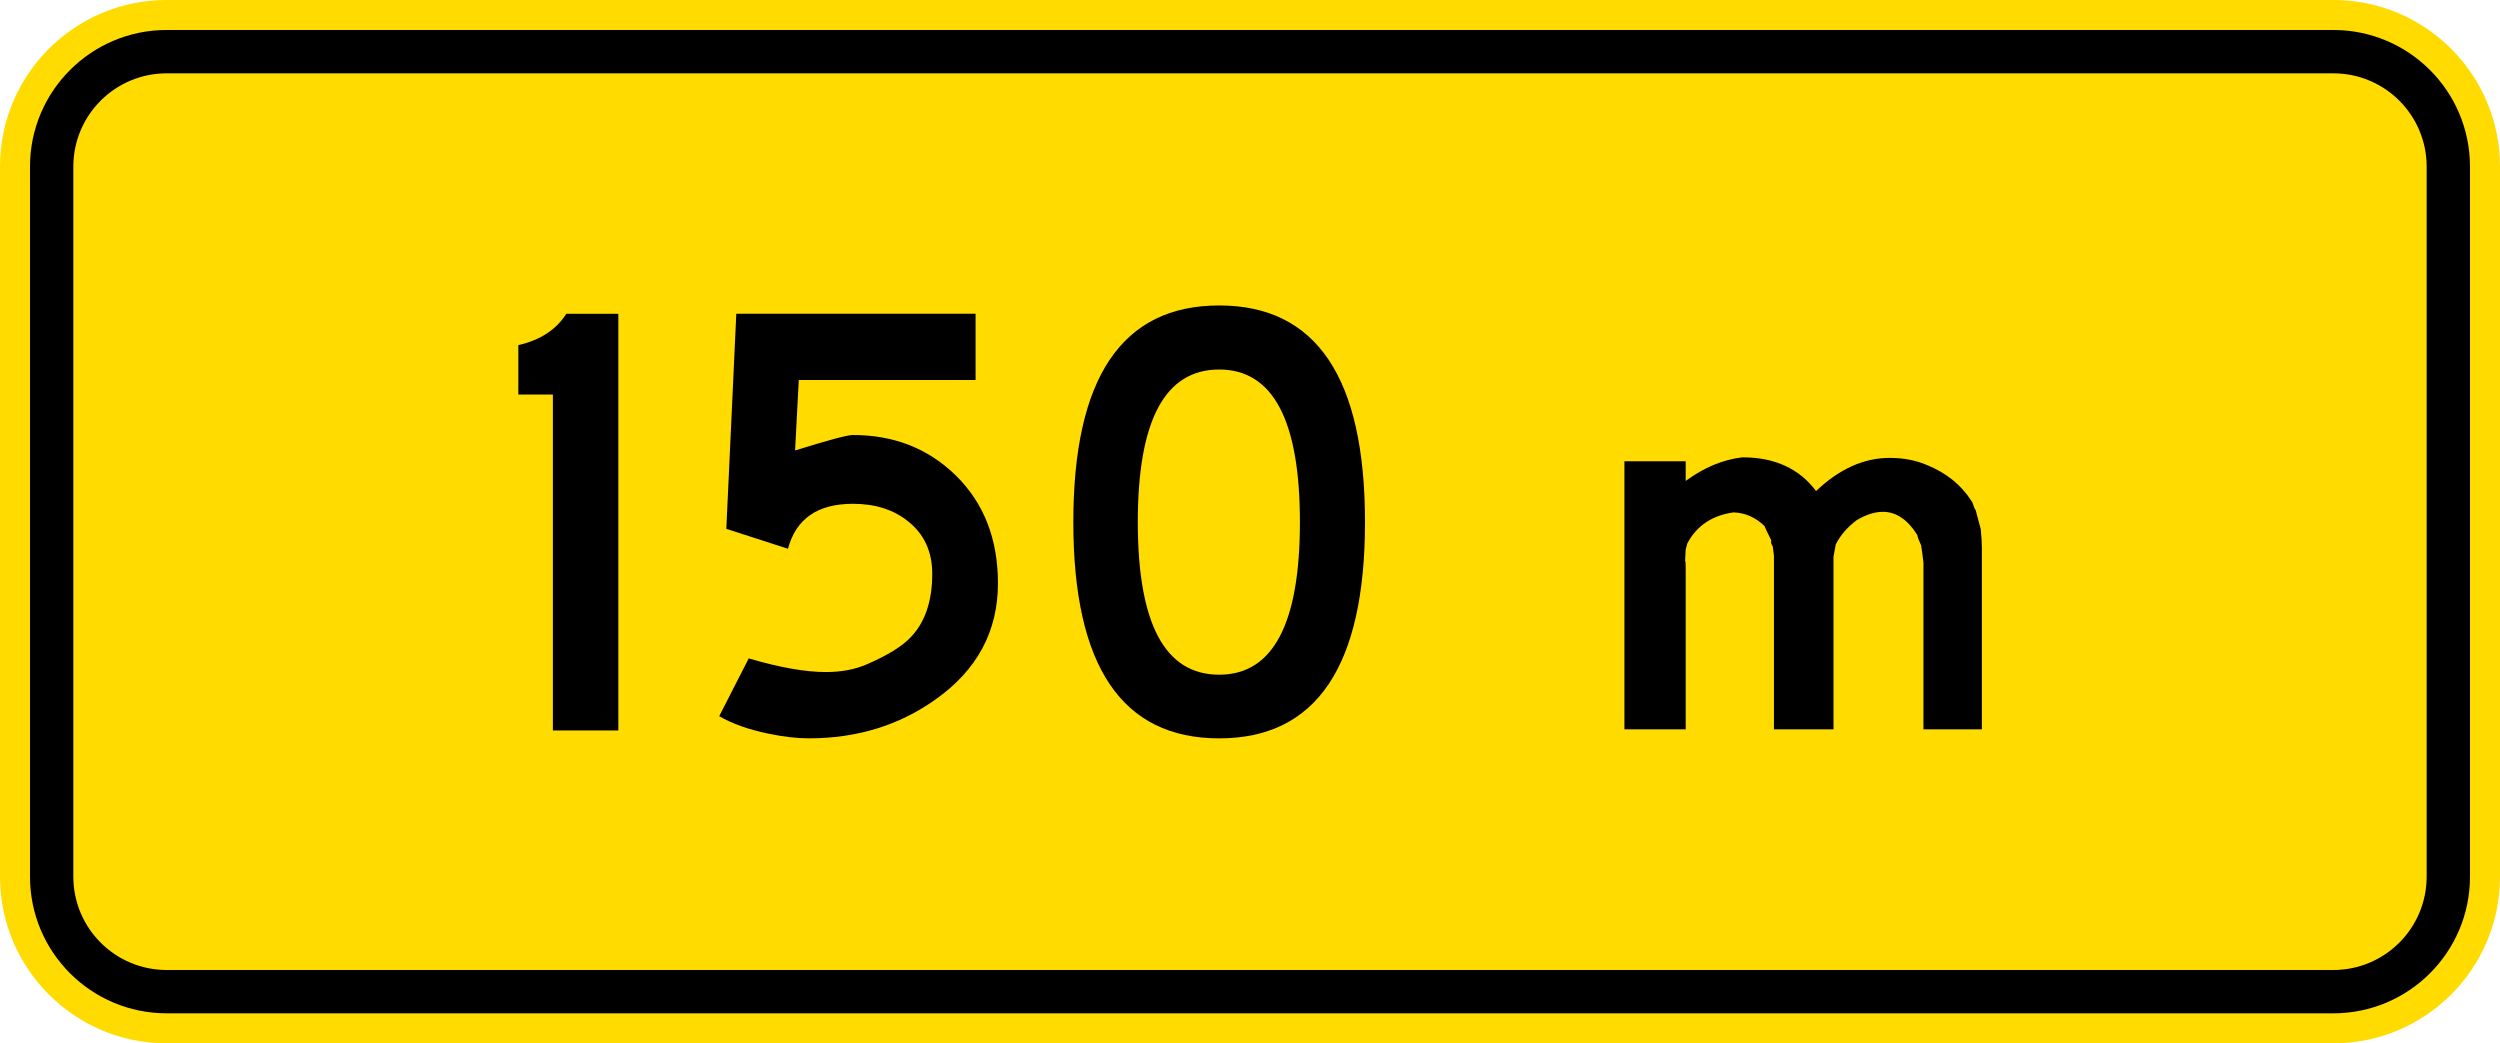 <?xml version="1.0" encoding="UTF-8" standalone="no"?>
<!-- Generator: Adobe Illustrator 13.0.1, SVG Export Plug-In . SVG Version: 6.00 Build 14948)  -->

<svg
   xmlns:dc="http://purl.org/dc/elements/1.1/"
   xmlns:cc="http://creativecommons.org/ns#"
   xmlns:rdf="http://www.w3.org/1999/02/22-rdf-syntax-ns#"
   xmlns:svg="http://www.w3.org/2000/svg"
   xmlns="http://www.w3.org/2000/svg"
   xmlns:sodipodi="http://sodipodi.sourceforge.net/DTD/sodipodi-0.dtd"
   xmlns:inkscape="http://www.inkscape.org/namespaces/inkscape"
   version="1.1"
   id="Layer_1"
   x="0px"
   y="0px"
   width="265.749"
   height="110.906"
   viewBox="0 0 265.749 110.906"
   enable-background="new 0 0 300 250"
   xml:space="preserve"
   inkscape:version="0.48.2 r9819"
   sodipodi:docname="AJAX2.svg"><defs
   id="defs92" /><sodipodi:namedview
   pagecolor="#ffffff"
   bordercolor="#666666"
   borderopacity="1"
   objecttolerance="10"
   gridtolerance="10"
   guidetolerance="10"
   inkscape:pageopacity="0"
   inkscape:pageshadow="2"
   inkscape:window-width="1280"
   inkscape:window-height="1004"
   id="namedview90"
   showgrid="false"
   fit-margin-top="0"
   fit-margin-left="0"
   fit-margin-right="0"
   fit-margin-bottom="0"
   inkscape:zoom="1.3350176"
   inkscape:cx="62.876473"
   inkscape:cy="-18.625548"
   inkscape:window-x="-8"
   inkscape:window-y="-8"
   inkscape:window-maximized="1"
   inkscape:current-layer="Layer_1" />















<path
   inkscape:connector-curvature="0"
   style="fill:#ffdb00;fill-rule:nonzero;stroke:none"
   d="M -1.0611749e-5,17.716 C -1.0611749e-5,7.932 7.932,0 17.717,0 L 248.033,0 c 9.784,0 17.716,7.932 17.716,17.716 l 0,75.472 c 0,9.785 -7.933,17.717 -17.716,17.717 l -230.315,0 c -9.785,0 -17.717,-7.932 -17.717,-17.717 l 0,-75.472 z"
   id="path11" /><path
   inkscape:connector-curvature="0"
   style="fill:#000000;fill-rule:nonzero;stroke:none"
   d="m 3.188,17.716 c 0,-8.023 6.505,-14.528 14.528,-14.528 l 230.316,0 c 8.023,0 14.527,6.505 14.527,14.528 l 0,75.472 c 0,8.024 -6.505,14.528 -14.527,14.528 l -230.316,0 c -8.023,0 -14.528,-6.504 -14.528,-14.528 l 0,-75.472 z"
   id="path13" /><path
   inkscape:connector-curvature="0"
   style="fill:#ffdb00;fill-rule:nonzero;stroke:none"
   d="m 7.795,17.716 c 0,-5.479 4.442,-9.921 9.922,-9.921 l 230.314,0 c 5.479,0 9.921,4.442 9.921,9.921 l 0,75.472 c 0,5.48 -4.442,9.922 -9.921,9.922 l -230.314,0 c -5.48,0 -9.922,-4.442 -9.922,-9.922 l 0,-75.472 z"
   id="path15" /><path
   style="fill:#000000;fill-rule:nonzero;stroke:none"
   d="m 193.048,52.197 c 2.469,-2.35 5.077,-3.524 7.826,-3.524 1.472,0 2.808,0.259 4.003,0.776 2.031,0.836 3.585,2.091 4.66,3.764 l 0.119,0.179 0.239,0.658 0.12,0.178 0.539,2.031 c 0.039,0.399 0.069,0.768 0.089,1.106 0.02,0.338 0.029,0.647 0.029,0.925 l 0,19.238 -6.211,0 0,-1.554 0,-7.289 0,-8.901 -0.12,-0.956 -0.12,-0.836 c -0.079,-0.199 -0.16,-0.388 -0.239,-0.568 -0.08,-0.179 -0.139,-0.369 -0.18,-0.568 -1.035,-1.633 -2.249,-2.45 -3.644,-2.45 -0.876,0 -1.812,0.299 -2.809,0.896 -0.995,0.757 -1.732,1.614 -2.209,2.57 l -0.24,1.315 0,18.341 -6.332,0 0,-8.723 0,-9.738 -0.12,-0.956 -0.179,-0.359 0,-0.359 c -0.159,-0.319 -0.299,-0.597 -0.417,-0.836 -0.12,-0.239 -0.22,-0.458 -0.3,-0.657 -0.955,-0.917 -2.05,-1.394 -3.286,-1.434 -2.27,0.319 -3.903,1.415 -4.899,3.286 l -0.179,0.657 -0.06,1.195 c 0.04,0.04 0.06,0.28 0.06,0.717 l 0,17.207 -6.513,0 0,-10.455 0,-13.442 0,-4.6 6.513,0 0,2.09 c 1.951,-1.433 3.964,-2.269 6.034,-2.509 3.425,0 6.034,1.195 7.827,3.584 z"
   id="path17"
   inkscape:connector-curvature="0" /><path
   style="fill:#000000;fill-rule:nonzero;stroke:none"
   d="m 58.771,77.647 6.958,0 0,-44.292 -5.531,0 c -1.066,1.687 -2.766,2.797 -5.099,3.33 l 0,5.256 3.672,0 0,35.706 z"
   id="path19"
   inkscape:connector-curvature="0" /><path
   style="fill:#000000;fill-rule:nonzero;stroke:none"
   d="m 78.268,33.355 -1.06,22.86 6.553,2.119 c 0.851,-3.187 3.151,-4.78 6.901,-4.78 2.365,0 4.318,0.62 5.861,1.86 1.715,1.355 2.573,3.215 2.573,5.58 0,2.898 -0.757,5.139 -2.271,6.726 -0.908,0.98 -2.488,1.953 -4.736,2.92 -1.24,0.533 -2.675,0.799 -4.304,0.799 -2.178,0 -4.91,-0.483 -8.197,-1.449 l -3.136,6.14 c 1.384,0.808 3.129,1.427 5.233,1.859 1.587,0.332 3.014,0.498 4.283,0.498 5.118,0 9.609,-1.377 13.474,-4.131 4.426,-3.129 6.639,-7.245 6.639,-12.349 0,-4.728 -1.506,-8.563 -4.52,-11.504 -2.927,-2.841 -6.56,-4.26 -10.9,-4.26 -0.592,0 -2.639,0.547 -6.144,1.643 l 0.391,-7.49 18.794,0 0,-7.042 -25.435,0 z"
   id="path21"
   inkscape:connector-curvature="0" /><path
   style="fill:#000000;fill-rule:evenodd;stroke:none"
   d="m 129.598,78.488 c 10.335,0 15.501,-7.662 15.501,-22.988 0,-15.354 -5.166,-23.03 -15.501,-23.03 -10.335,0 -15.503,7.676 -15.503,23.03 0,15.326 5.168,22.988 15.503,22.988 z m 0,-6.768 c -5.767,0 -8.649,-5.407 -8.649,-16.221 0,-10.813 2.882,-16.22 8.649,-16.22 5.721,0 8.582,5.407 8.582,16.22 0,10.814 -2.861,16.221 -8.582,16.221 z"
   id="path23"
   inkscape:connector-curvature="0" /></svg>